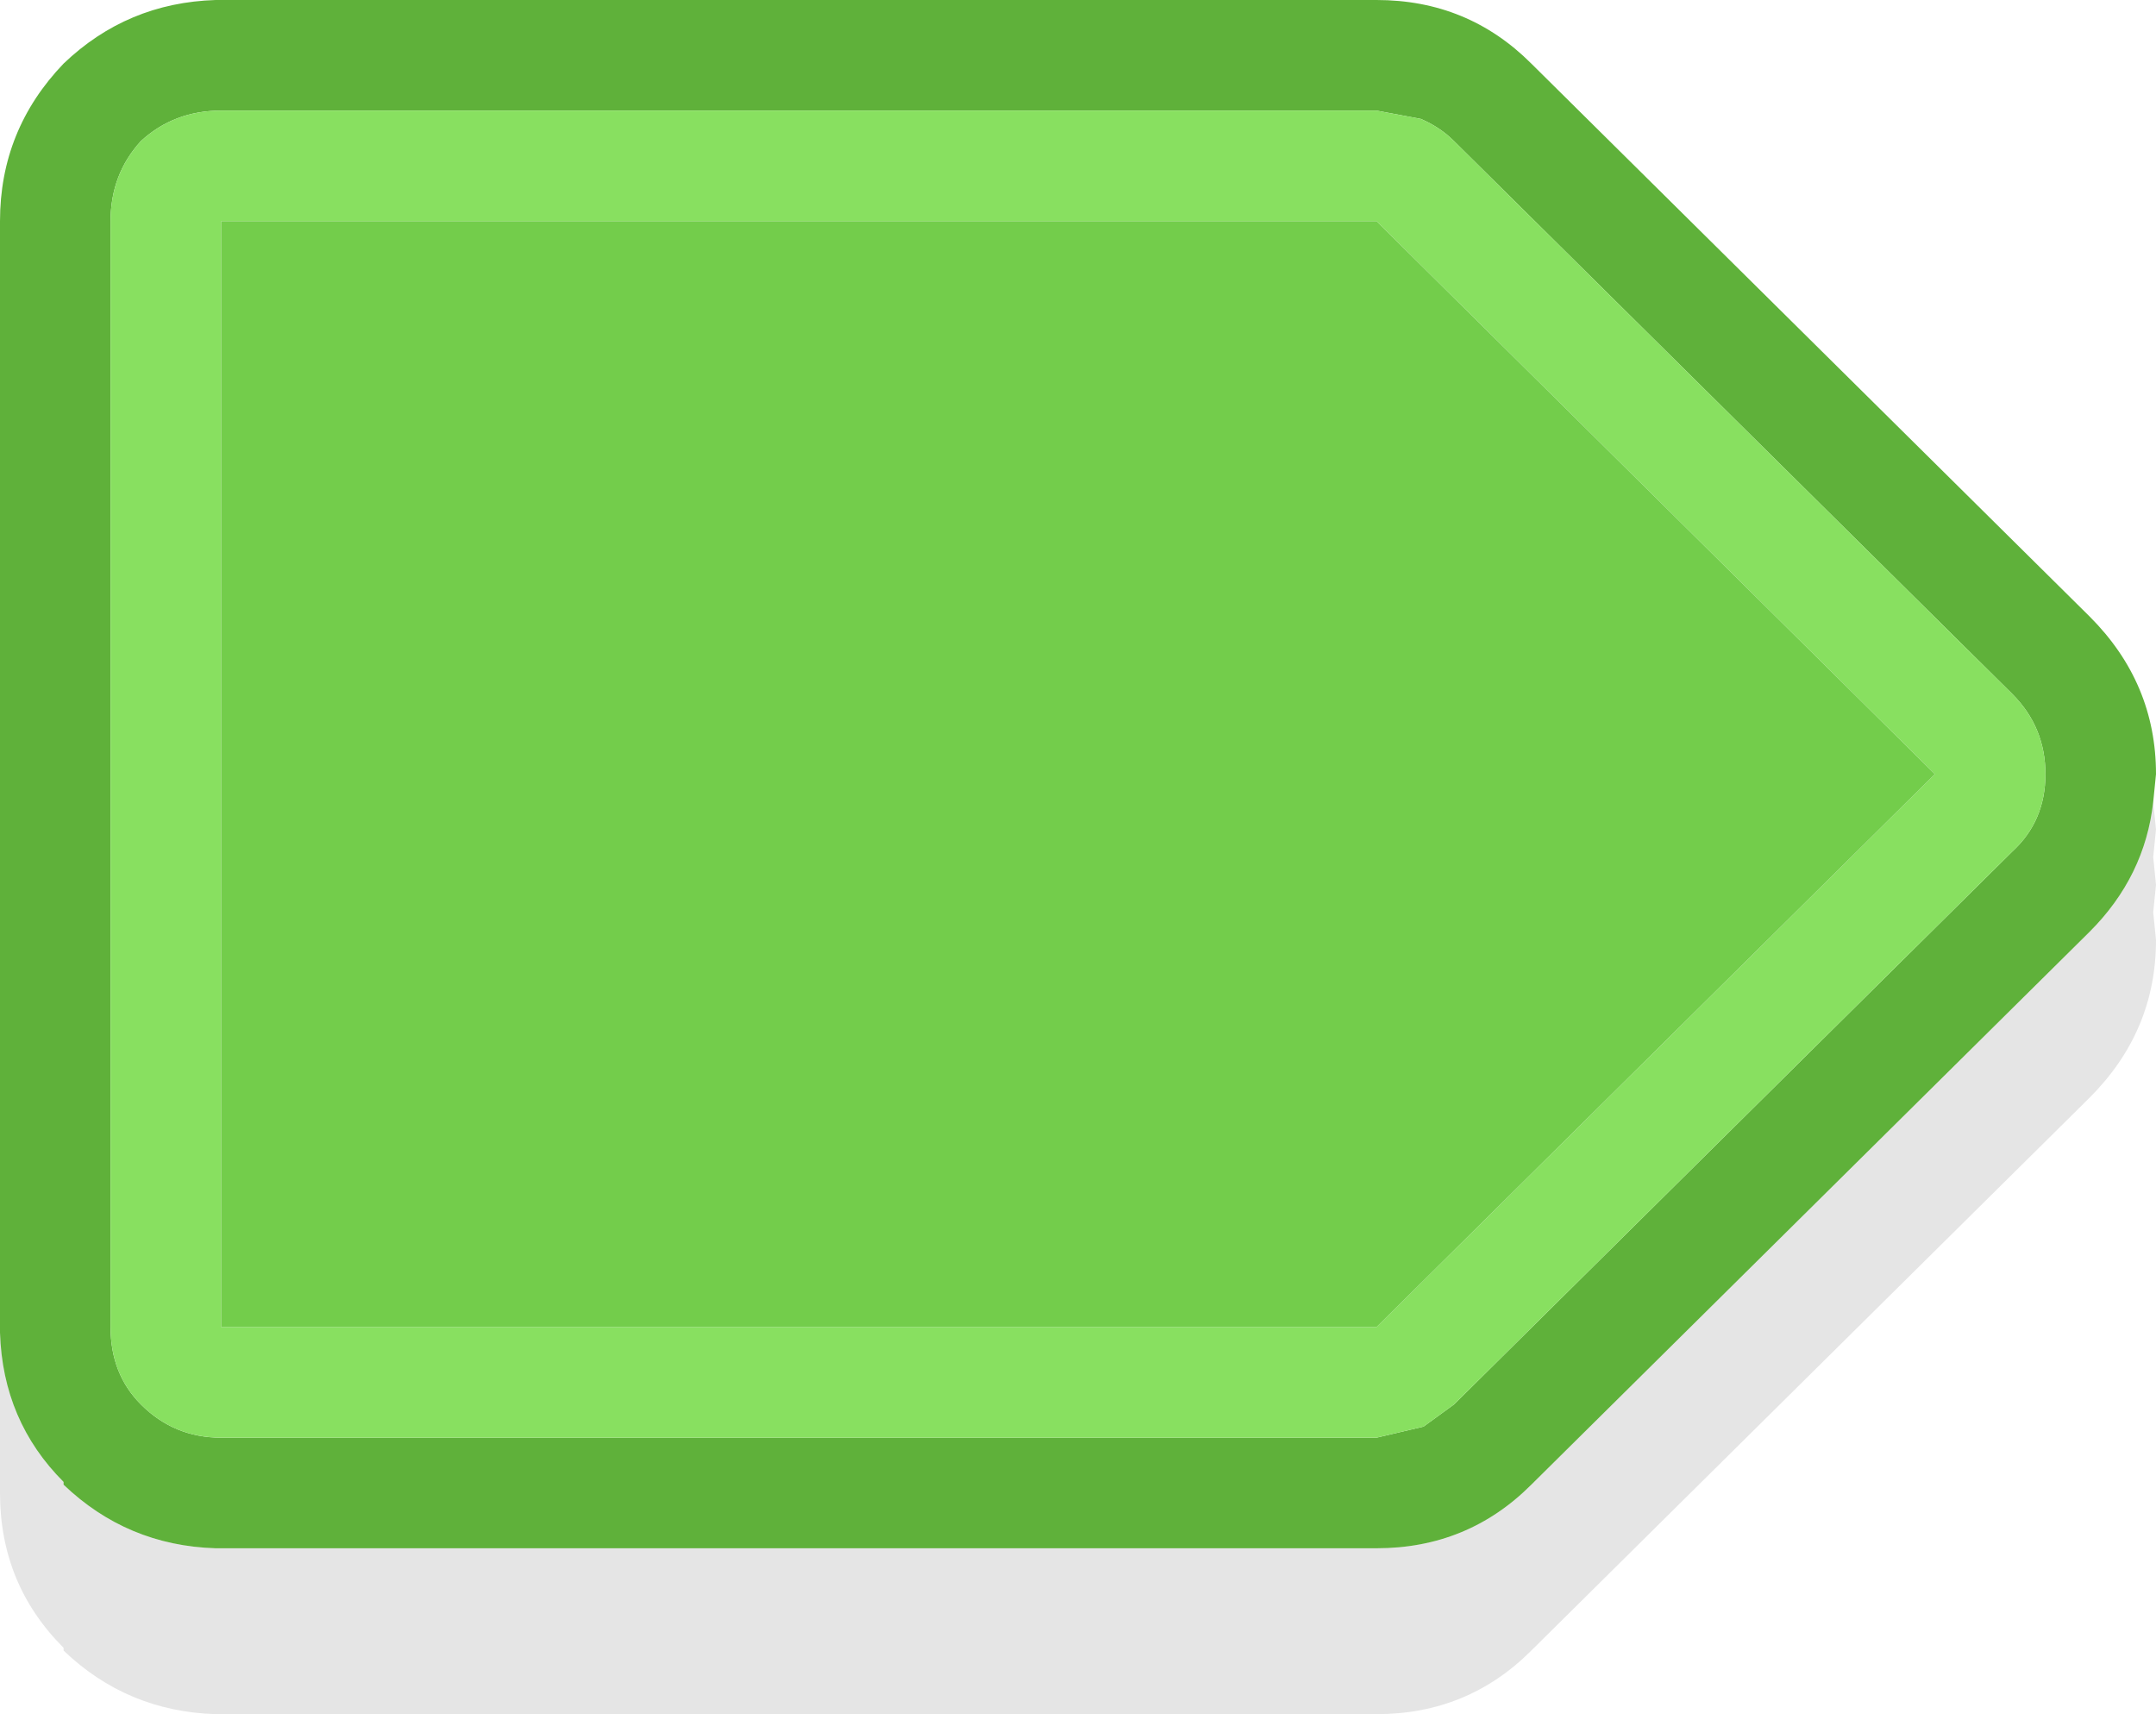 <?xml version="1.0" standalone="no"?><!-- Generator: Gravit.io --><svg xmlns="http://www.w3.org/2000/svg" xmlns:xlink="http://www.w3.org/1999/xlink" style="isolation:isolate" viewBox="891.5 609.5 39 31" width="39" height="31"><defs><clipPath id="_clipPath_bpXM0J3D6Mg2thCIMNcEuCmnWFF7aFUy"><rect x="891.5" y="609.5" width="39" height="31"/></clipPath></defs><g clip-path="url(#_clipPath_bpXM0J3D6Mg2thCIMNcEuCmnWFF7aFUy)"><path d=" M 894.05 612.05 Q 893.5 612.65 893.5 613.5 L 893.5 633.5 Q 893.5 634.35 894.05 634.9 Q 894.65 635.5 895.5 635.5 L 916.4 635.5 L 917.25 635.3 L 917.8 634.9 L 927.9 624.9 Q 928.5 624.35 928.5 623.5 Q 928.5 622.65 927.9 622.05 L 917.8 612.05 Q 917.55 611.8 917.2 611.65 L 916.4 611.5 L 895.5 611.5 Q 894.65 611.5 894.05 612.05 Z  M 891.5 633.6 L 891.5 613.5 Q 891.5 611.85 892.65 610.65 Q 893.8 609.55 895.4 609.5 L 916.4 609.5 Q 918.05 609.5 919.2 610.65 L 929.3 620.65 Q 930.5 621.85 930.5 623.5 L 930.45 624 Q 930.3 625.35 929.3 626.35 L 919.2 636.35 Q 918.05 637.5 916.4 637.5 L 895.4 637.5 Q 893.8 637.45 892.65 636.35 L 892.65 636.3 Q 891.55 635.2 891.5 633.6 Z " fill="rgb(95,177,58)"/><path d=" M 894.05 612.05 Q 894.65 611.5 895.5 611.5 L 916.4 611.5 L 917.2 611.65 Q 917.55 611.8 917.8 612.05 L 927.9 622.05 Q 928.5 622.65 928.5 623.5 Q 928.5 624.35 927.9 624.9 L 917.8 634.9 L 917.25 635.3 L 916.4 635.5 L 895.5 635.5 Q 894.65 635.5 894.05 634.9 Q 893.5 634.35 893.5 633.5 L 893.5 613.5 Q 893.5 612.65 894.05 612.05 Z  M 895.5 633.5 L 916.4 633.5 L 926.5 623.5 L 916.4 613.5 L 895.5 613.5 L 895.5 633.5 Z " fill="rgb(136,224,96)"/><path d=" M 891.5 633.6 Q 891.55 635.2 892.65 636.3 L 892.65 636.35 Q 893.8 637.45 895.4 637.5 L 916.4 637.5 Q 918.05 637.5 919.2 636.35 L 929.3 626.35 Q 930.3 625.35 930.45 624 L 930.5 624.5 L 930.45 625 L 930.5 625.5 L 930.45 626 L 930.5 626.5 Q 930.5 628.15 929.3 629.35 L 919.2 639.35 Q 918.05 640.5 916.4 640.5 L 895.4 640.5 Q 893.8 640.45 892.65 639.35 L 892.65 639.3 Q 891.5 638.15 891.5 636.5 L 891.5 633.6 Z " fill="rgb(0,0,0)" fill-opacity="0.102"/><path d=" M 895.5 633.5 L 895.5 613.5 L 916.4 613.5 L 926.5 623.5 L 916.4 633.5 L 895.5 633.5 Z " fill="rgb(115,205,75)"/></g></svg>